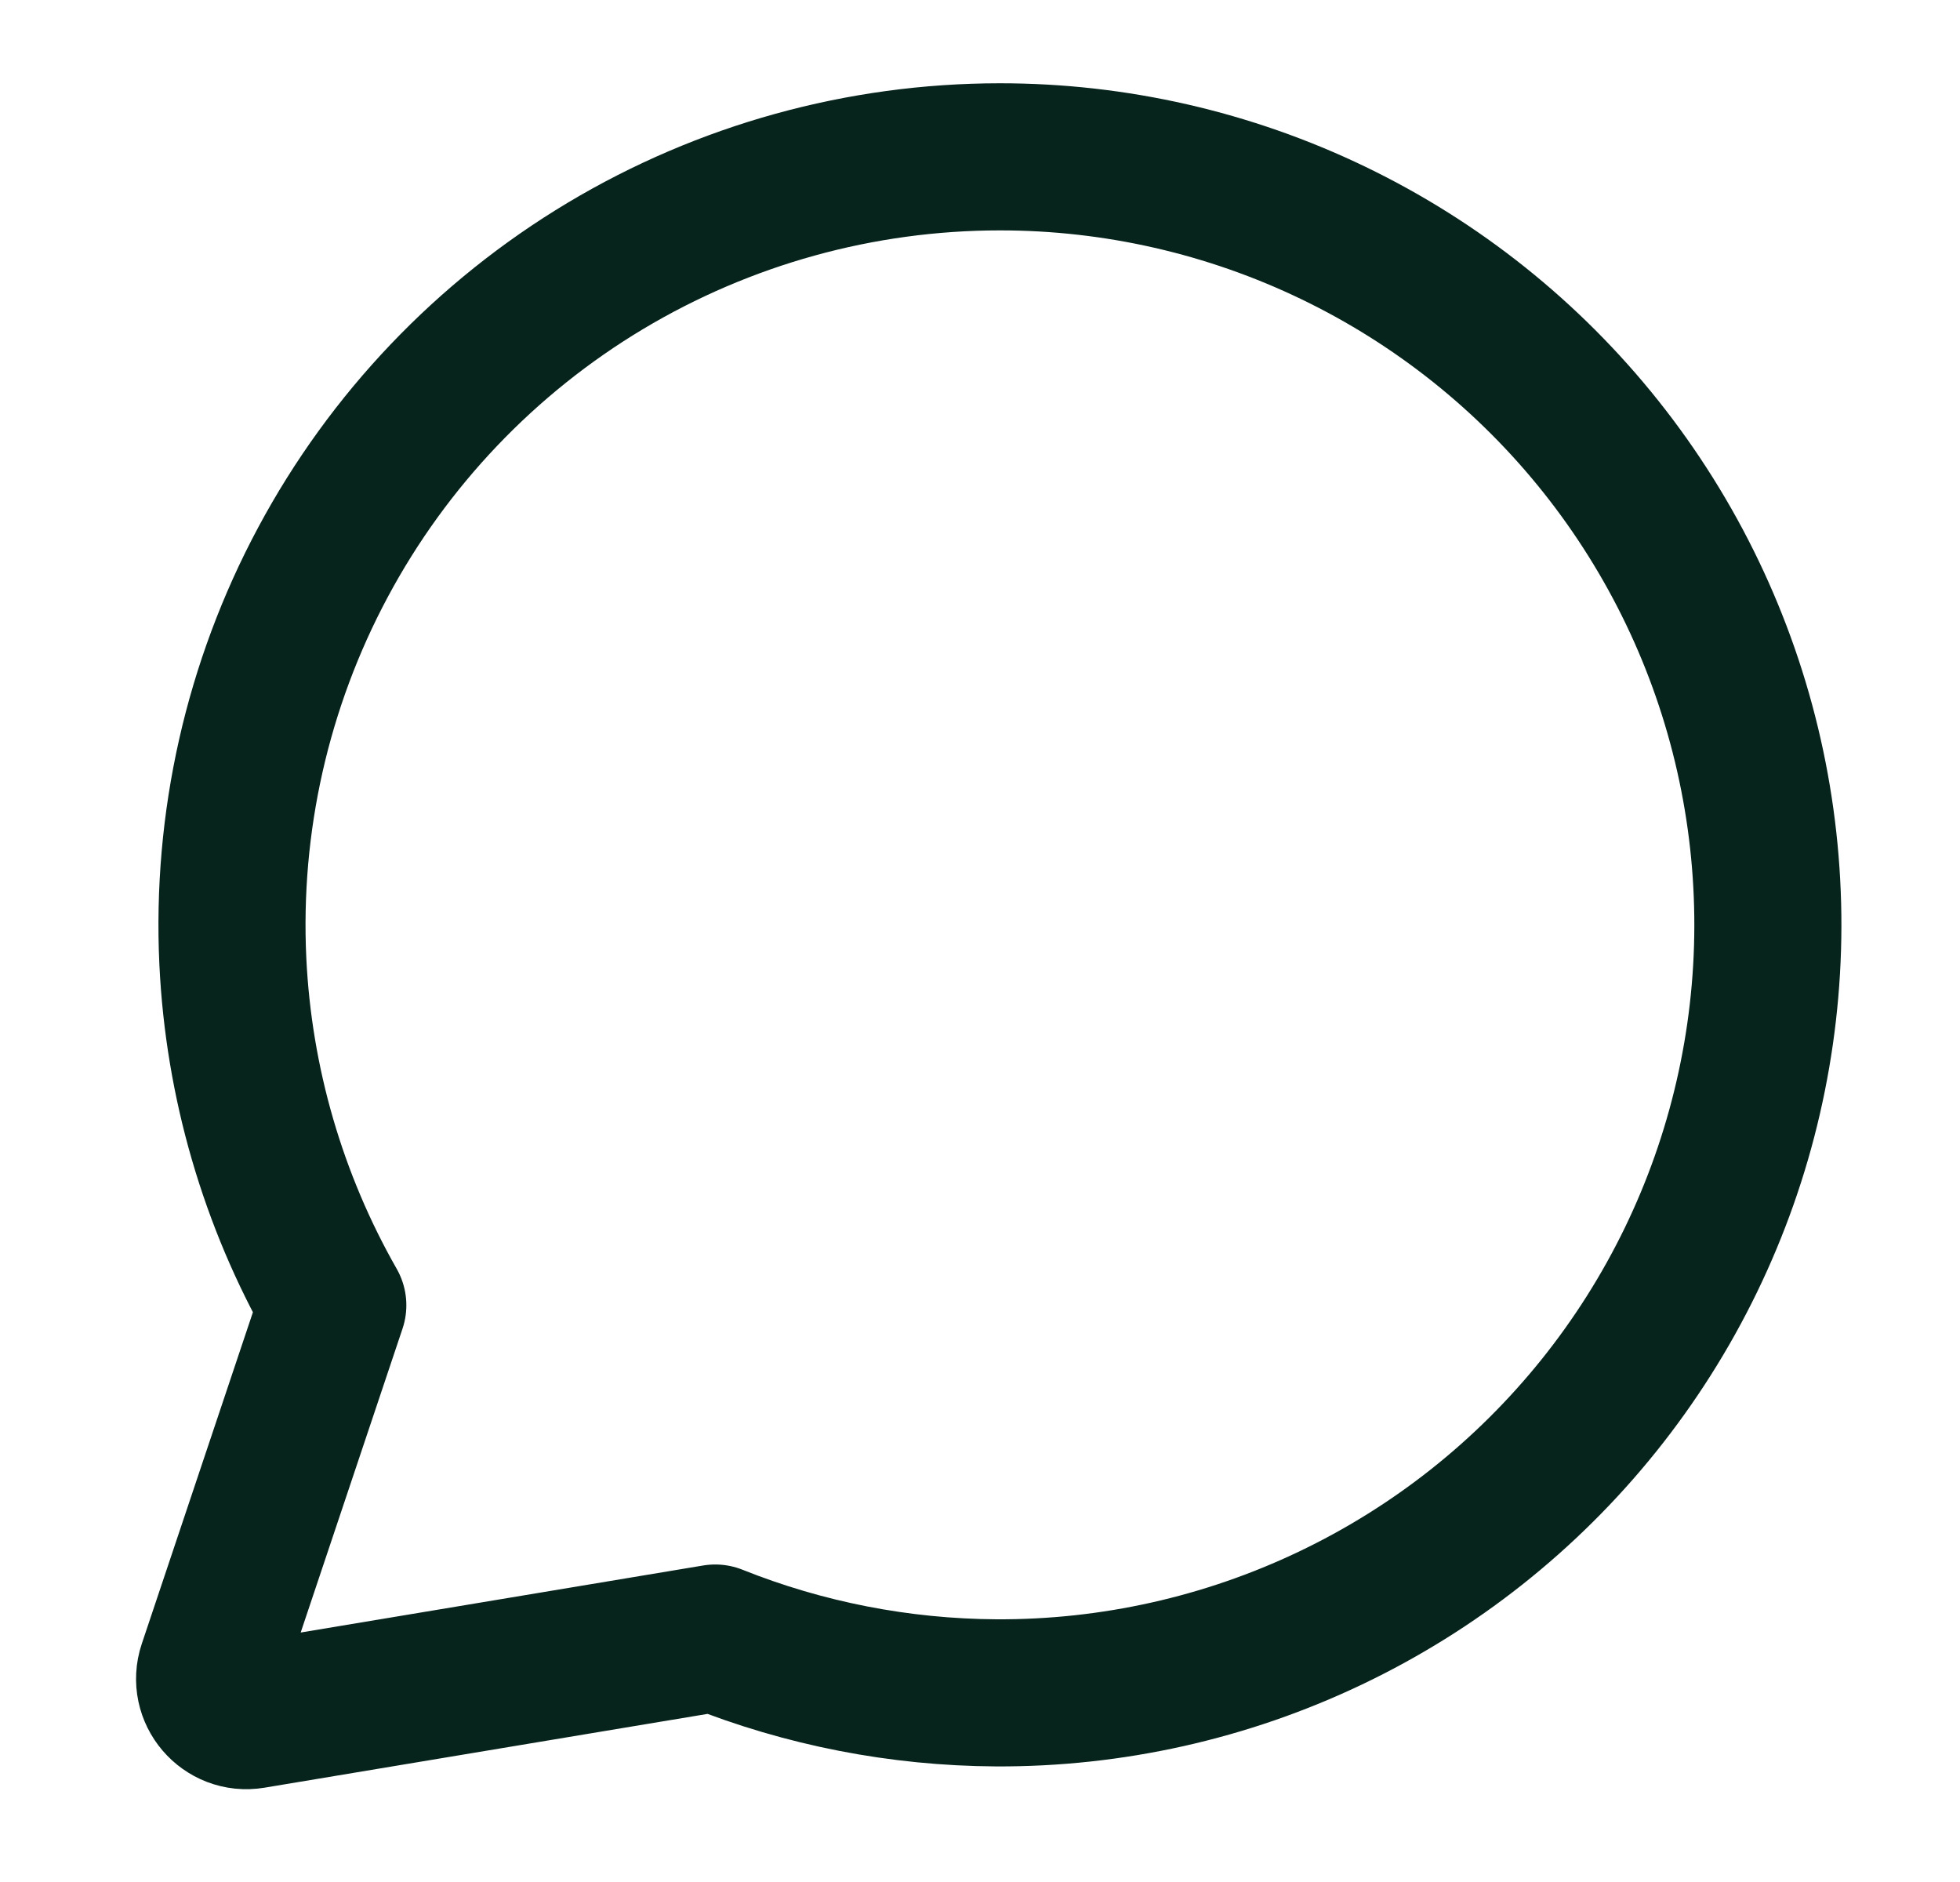 <svg width="25" height="24" viewBox="0 0 25 24" fill="none" xmlns="http://www.w3.org/2000/svg">
<path d="M7.72 3.392C9.24 2.482 10.978 2.001 12.75 2C14.224 1.999 15.679 2.331 17.007 2.971C18.335 3.611 19.501 4.542 20.419 5.695C21.337 6.848 21.983 8.194 22.308 9.632C22.633 11.069 22.63 12.562 22.298 13.998C21.967 15.434 21.315 16.777 20.392 17.926C19.469 19.075 18.299 20.001 16.968 20.635C15.638 21.269 14.181 21.595 12.707 21.588C11.477 21.581 10.261 21.344 9.123 20.889L3.22 21.872C2.871 21.93 2.586 21.596 2.698 21.26L4.245 16.645C3.482 15.307 3.044 13.805 2.97 12.26C2.886 10.49 3.283 8.731 4.12 7.169C4.956 5.608 6.201 4.302 7.72 3.392Z" stroke="#06231C" stroke-width="1.876" stroke-linecap="round" stroke-linejoin="round"/>
</svg>
